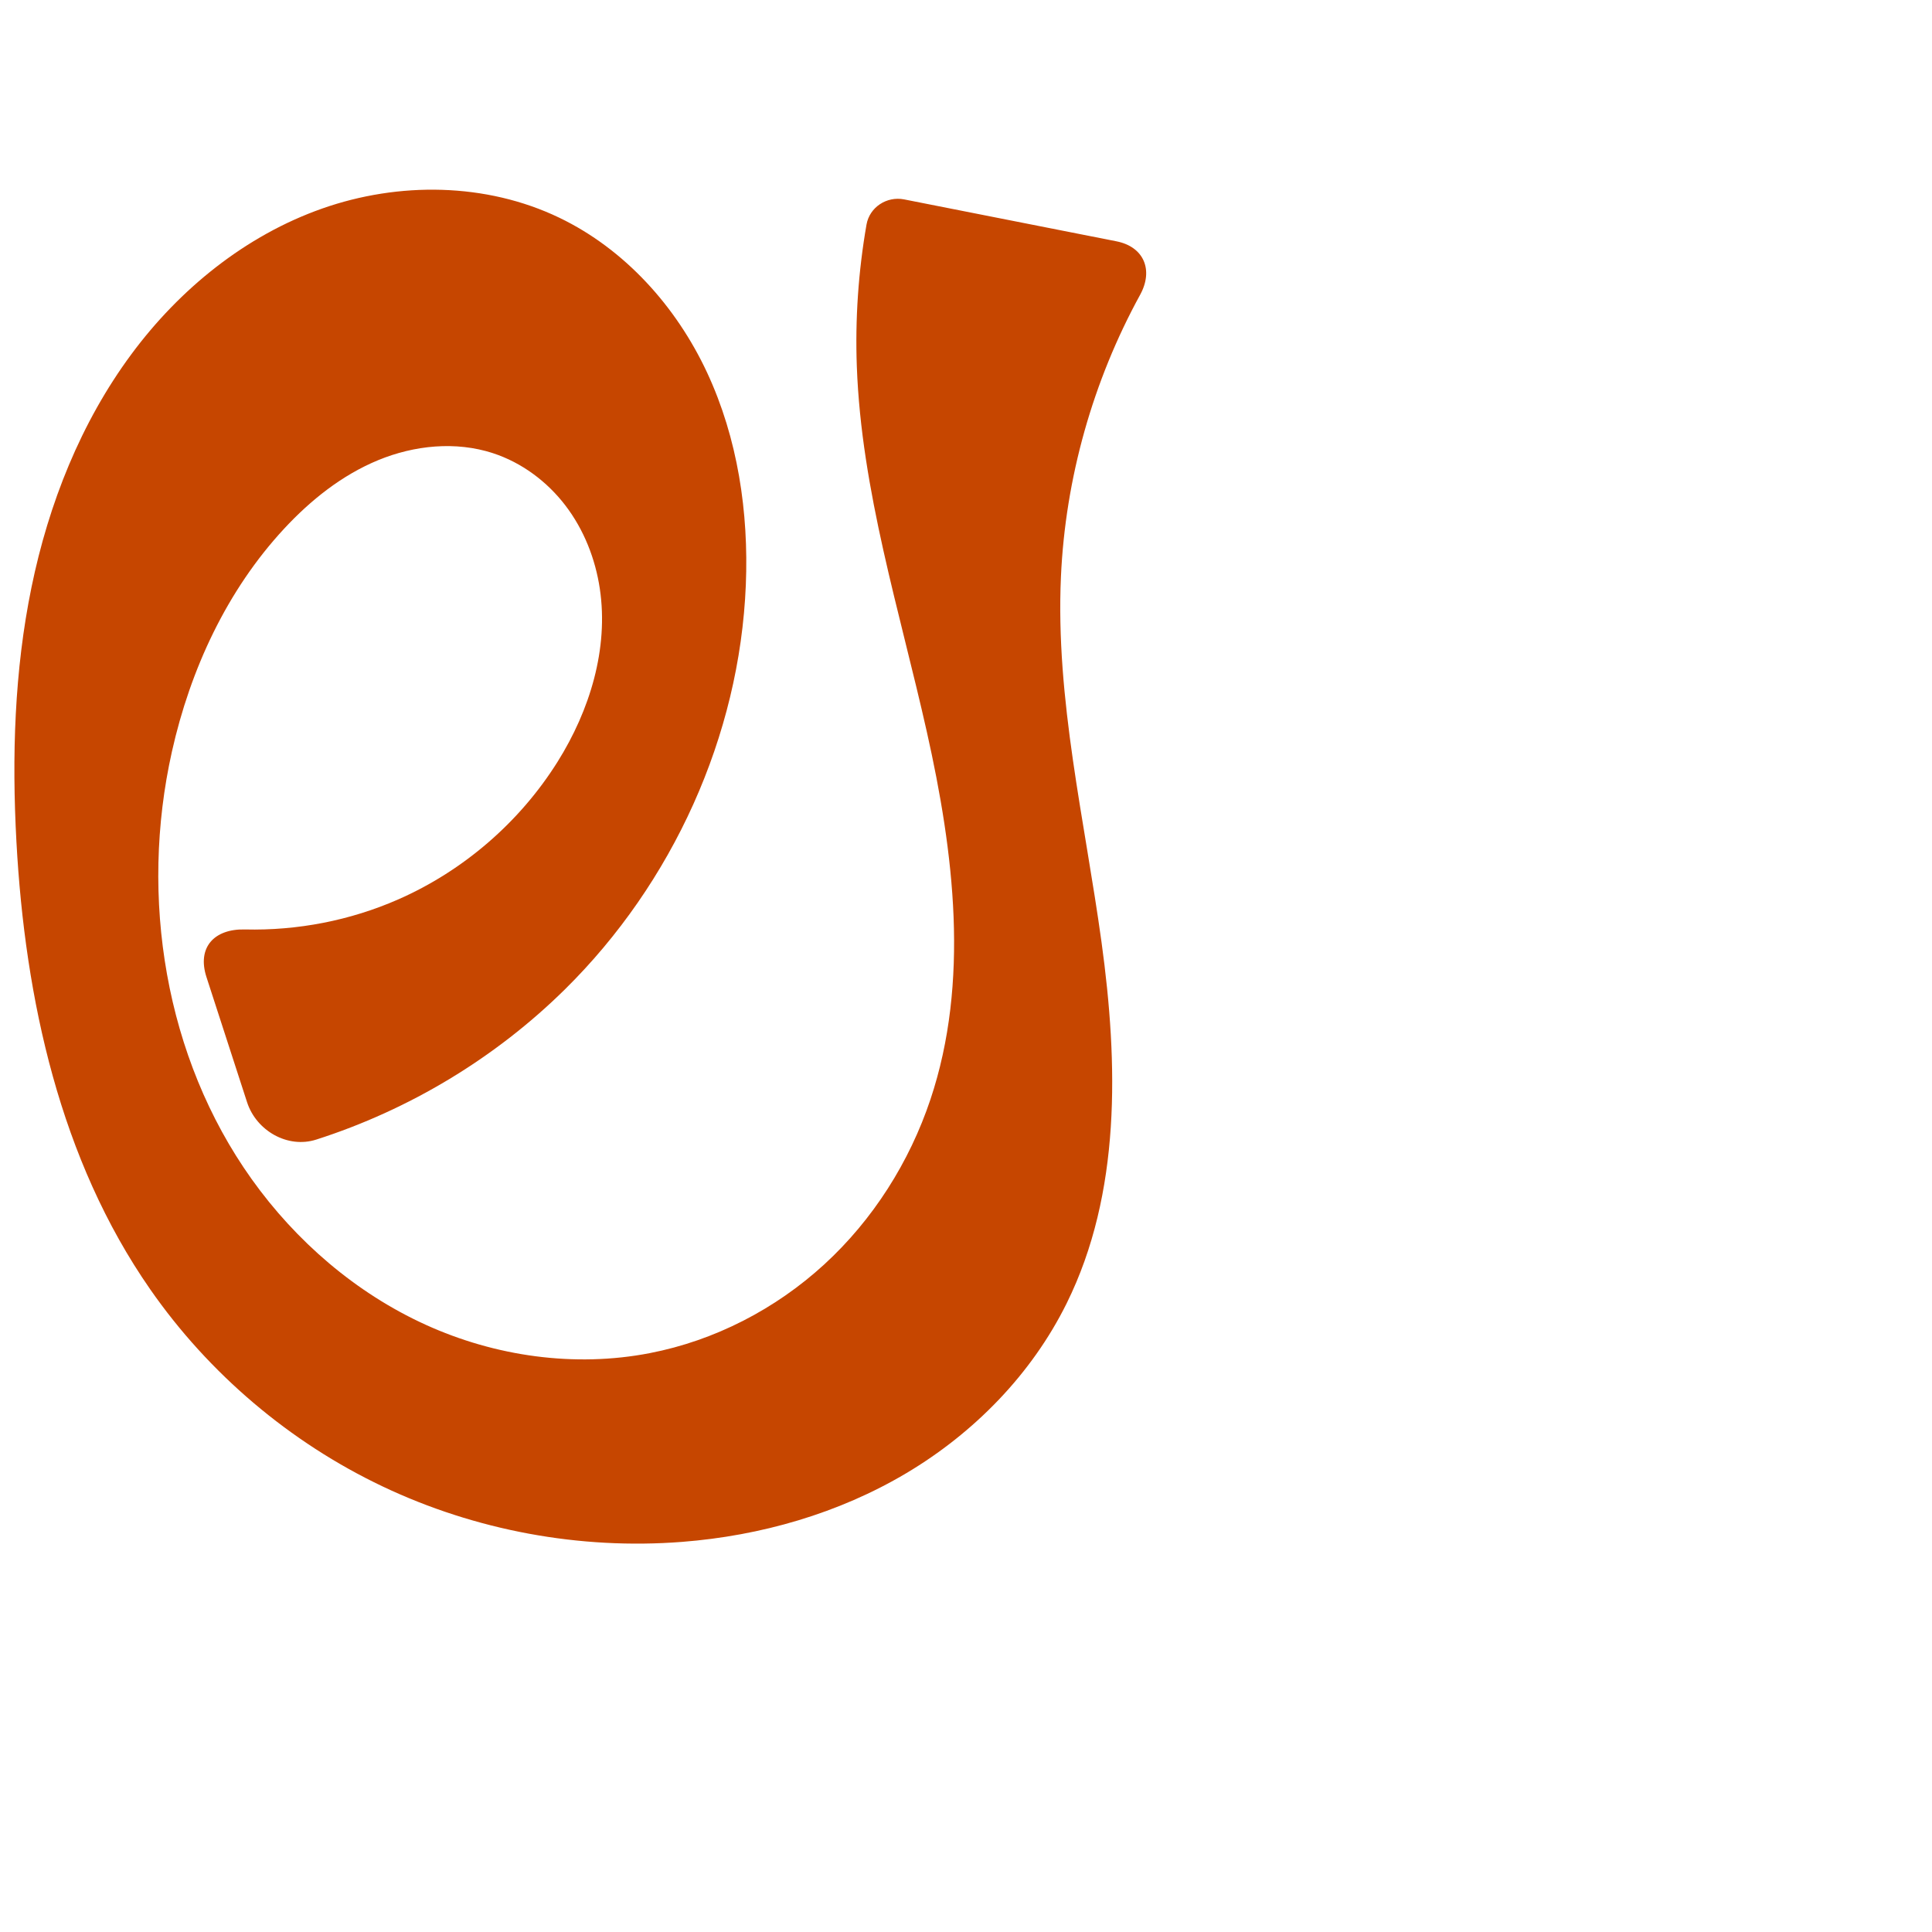 <?xml version="1.0" encoding="UTF-8" standalone="no"?>
<svg
   xmlns:dc="http://purl.org/dc/elements/1.1/"
   xmlns:cc="http://creativecommons.org/ns#"
   xmlns:rdf="http://www.w3.org/1999/02/22-rdf-syntax-ns#"
   xmlns:svg="http://www.w3.org/2000/svg"
   xmlns="http://www.w3.org/2000/svg"
   xmlns:sodipodi="http://sodipodi.sourceforge.net/DTD/sodipodi-0.dtd"
   xmlns:inkscape="http://www.inkscape.org/namespaces/inkscape"
   xml:space="preserve"
   width="1000"
   height="1000"
   version="1.1"
   style="clip-rule:evenodd;fill-rule:evenodd;image-rendering:optimizeQuality;shape-rendering:geometricPrecision;text-rendering:geometricPrecision"
   viewBox="0 0 1000 1000"
   id="svg10"
   sodipodi:docname="ല.svg"
   inkscape:version="1.0.2 (e86c870879, 2021-01-15)"><sodipodi:namedview
   pagecolor="#ffffff"
   bordercolor="#666666"
   borderopacity="1"
   objecttolerance="10"
   gridtolerance="10"
   guidetolerance="10"
   inkscape:pageopacity="0"
   inkscape:pageshadow="2"
   inkscape:window-width="1920"
   inkscape:window-height="1007"
   id="namedview12"
   showgrid="false"
   inkscape:zoom="0.84890884"
   inkscape:cx="327.86116"
   inkscape:cy="503.78033"
   inkscape:window-x="1920"
   inkscape:window-y="0"
   inkscape:window-maximized="1"
   inkscape:current-layer="svg10"
   showguides="true"
   inkscape:guide-bbox="true"
   inkscape:document-rotation="0"><sodipodi:guide
     position="0,1000"
     orientation="0,1"
     id="guide16"
     inkscape:label=""
     inkscape:locked="true"
     inkscape:color="rgb(0,0,255)" /><sodipodi:guide
     position="1763.312,2036.169"
     orientation="1000,0"
     id="guide18" /><sodipodi:guide
     position="0,200"
     orientation="0,1"
     id="guide20"
     inkscape:label="base"
     inkscape:locked="true"
     inkscape:color="rgb(0,0,255)" /><inkscape:grid
     type="xygrid"
     id="grid24"
     originx="-473.376"
     originy="-489.692" /><sodipodi:guide
     position="0,0"
     orientation="0,1"
     id="guide34"
     inkscape:label="bottom"
     inkscape:locked="true"
     inkscape:color="rgb(0,0,255)" /><sodipodi:guide
     position="225.051,1693.319"
     orientation="0,1"
     id="guide44"
     inkscape:label=""
     inkscape:locked="false"
     inkscape:color="rgb(0,0,255)" /><sodipodi:guide
     position="0,900"
     orientation="0,1"
     id="guide46"
     inkscape:label=""
     inkscape:locked="true"
     inkscape:color="rgb(0,0,255)" /><sodipodi:guide
     position="607.481,689.508"
     orientation="-1,0"
     id="guide841"
     inkscape:label="width"
     inkscape:locked="false"
     inkscape:color="rgb(0,0,255)" /></sodipodi:namedview>
 <defs
   id="defs4"><inkscape:path-effect
   effect="fillet_chamfer"
   id="path-effect845"
   is_visible="true"
   lpeversion="1"
   satellites_param="F,0,0,1,0,0,0,1 @ F,0,0,1,0,0,0,1 @ F,0,0,1,0,0,0,1 @ F,0,0,1,0,0,0,1 @ F,0,0,1,0,0,0,1 @ F,0,0,1,0,16.566,0,1 @ F,0,0,1,0,26.335,0,1 @ F,0,0,1,0,0,0,1 @ F,0,0,1,0,0,0,1 @ F,0,0,1,0,0,0,1 @ F,0,0,1,0,0,0,1 @ F,0,0,1,0,0,0,1 @ F,0,0,1,0,0,0,1 @ F,0,0,1,0,0,0,1 @ F,0,0,1,0,0,0,1 @ F,0,0,1,0,0,0,1 @ F,0,0,1,0,0,0,1 @ F,0,0,1,0,0,0,1 @ F,0,0,1,0,0,0,1 @ F,0,0,1,0,0,0,1 @ F,0,0,1,0,0,0,1 @ F,0,0,1,0,0,0,1 @ F,0,0,1,0,28.102,0,1 @ F,0,0,1,0,29.074,0,1 @ F,0,0,1,0,0,0,1 @ F,0,0,1,0,0,0,1 @ F,0,0,1,0,0,0,1 @ F,0,0,1,0,0,0,1 @ F,0,0,1,0,0,0,1 @ F,0,0,1,0,0,0,1 @ F,0,0,1,0,0,0,1 @ F,0,0,1,0,0,0,1 @ F,0,0,1,0,0,0,1 @ F,0,0,1,0,0,0,1"
   unit="px"
   method="auto"
   mode="F"
   radius="0"
   chamfer_steps="1"
   flexible="false"
   use_knot_distance="true"
   apply_no_radius="true"
   apply_with_radius="true"
   only_selected="true"
   hide_knots="false" /><inkscape:path-effect
   effect="spiro"
   id="path-effect854"
   is_visible="true"
   lpeversion="1" />
  <style
   type="text/css"
   id="style2">
   <![CDATA[
    .fil0 {fill:#EF7F1A;fill-rule:nonzero}
   ]]>
  </style>
 <inkscape:path-effect
   effect="spiro"
   id="path-effect1214"
   is_visible="true"
   lpeversion="1" /><inkscape:path-effect
   effect="spiro"
   id="path-effect1195"
   is_visible="true"
   lpeversion="1" /><inkscape:path-effect
   effect="spiro"
   id="path-effect992"
   is_visible="true"
   lpeversion="1" /><inkscape:path-effect
   effect="spiro"
   id="path-effect287"
   is_visible="true"
   lpeversion="1" /><inkscape:path-effect
   effect="spiro"
   id="path-effect1032"
   is_visible="true"
   lpeversion="1" /></defs>
 
<path
   style="display:inline;fill:#c64600;fill-rule:nonzero;stroke:none;stroke-width:1.852px;stroke-linecap:butt;stroke-linejoin:miter;stroke-opacity:1"
   d="m 336.327,700.373 c 33.583,-6.49 65.107,-22.801 90.314,-45.921 25.207,-23.121 44.093,-52.933 54.945,-85.37 20.387,-60.939 12.196,-127.632 -1.868,-190.333 -14.063,-62.701 -33.859,-124.778 -36.224,-188.993 -0.905,-24.588 0.781,-49.271 5.009,-73.509 1.572,-9.012 10.507,-14.81 19.483,-13.038 l 109.877,21.691 c 14.269,2.817 19.262,14.915 12.274,27.667 -24.491,44.691 -38.699,95.015 -40.993,145.935 -2.861,63.489 12.352,126.194 21.005,189.156 8.653,62.962 10.143,129.938 -18.027,186.907 -18.105,36.614 -47.838,67.019 -82.94,87.904 -35.103,20.885 -75.405,32.436 -116.128,35.604 -52.993,4.122 -107.015,-5.897 -155.026,-28.707 C 150.018,746.557 108.134,711.017 77.773,667.388 31.134,600.364 12.953,517.245 8.507,435.712 6.105,391.665 7.434,347.184 16.301,303.972 c 8.867,-43.212 25.481,-85.221 51.733,-120.672 25.005,-33.766 59.089,-61.406 98.722,-75.356 39.633,-13.951 84.861,-13.455 122.732,4.743 33.925,16.302 60.534,45.965 76.458,80.069 15.924,34.104 21.625,72.415 20.094,110.022 -3.183,78.192 -37.906,154.344 -93.619,209.301 -36.029,35.54 -80.573,62.352 -128.763,77.776 -14.777,4.729 -30.989,-4.59 -35.778,-19.352 l -21.01,-64.76 c -4.955,-15.273 3.881,-25.053 19.917,-24.661 27.175,0.663 54.505,-4.628 79.394,-15.572 33.763,-14.846 62.896,-40.031 82.466,-71.294 16.64,-26.581 26.449,-58.481 21.82,-89.497 -2.315,-15.508 -8.253,-30.554 -17.764,-43.021 -9.511,-12.466 -22.645,-22.267 -37.55,-27.136 -19.246,-6.286 -40.651,-4.111 -59.372,3.599 -18.721,7.71 -34.937,20.645 -48.711,35.484 -29.635,31.926 -48.57,72.859 -58.083,115.368 -16.874,75.401 -3.628,158.324 41.232,221.234 22.999,32.254 54.021,59.016 90.076,75.428 36.055,16.412 77.137,22.216 116.032,14.7 z"
   id="path1188-4-2"
   inkscape:path-effect="#path-effect1032;#path-effect845"
   inkscape:original-d="M 336.3272,700.37296 C 400.74618,689.88769 458.11355,629.98116 481.58654,569.08153 527.28976,450.50658 444.03781,316.83225 443.49499,189.75547 443.36665,159.71146 451.73427,100 451.73427,100 l 151.96601,30 c 3.49015,33.45127 -45.58138,110.1497 -54.55558,168.50129 -19.0555,123.90168 63.49411,266.27937 2.97818,376.06353 -37.69749,68.3884 -121.10091,119.13494 -199.0685,123.50871 C 251.63826,803.76269 143.90985,744.48255 77.77328,667.38813 25.292046,606.21153 10.890025,515.81169 8.5070137,435.71187 5.9458678,349.62444 6.2143726,247.64188 68.033966,183.29992 119.92766,129.28885 218.00631,82.794626 289.48768,112.68652 c 65.56659,27.41847 94.79814,119.04355 96.55226,190.09053 1.8864,76.40479 -41.76377,153.15526 -93.61876,209.3007 -40.16908,43.49263 -155.86937,85.15407 -155.86937,85.15407 L 97.897822,478.08655 c 0,0 158.991338,-22.09929 190.749508,-83.87183 24.8624,-48.35964 17.79231,-133.50512 -33.49408,-159.65365 -33.8807,-17.27419 -79.8735,14.58055 -108.08259,39.08236 -33.41986,29.02778 -52.02919,72.74064 -58.083111,115.36753 -10.547807,74.26926 -5.434206,162.50199 41.231741,221.23416 46.64701,58.70833 132.09781,102.17423 206.10791,90.12784 z"
   sodipodi:nodetypes="aaascaaaaaaaaaccaaaaaa" /></svg>
